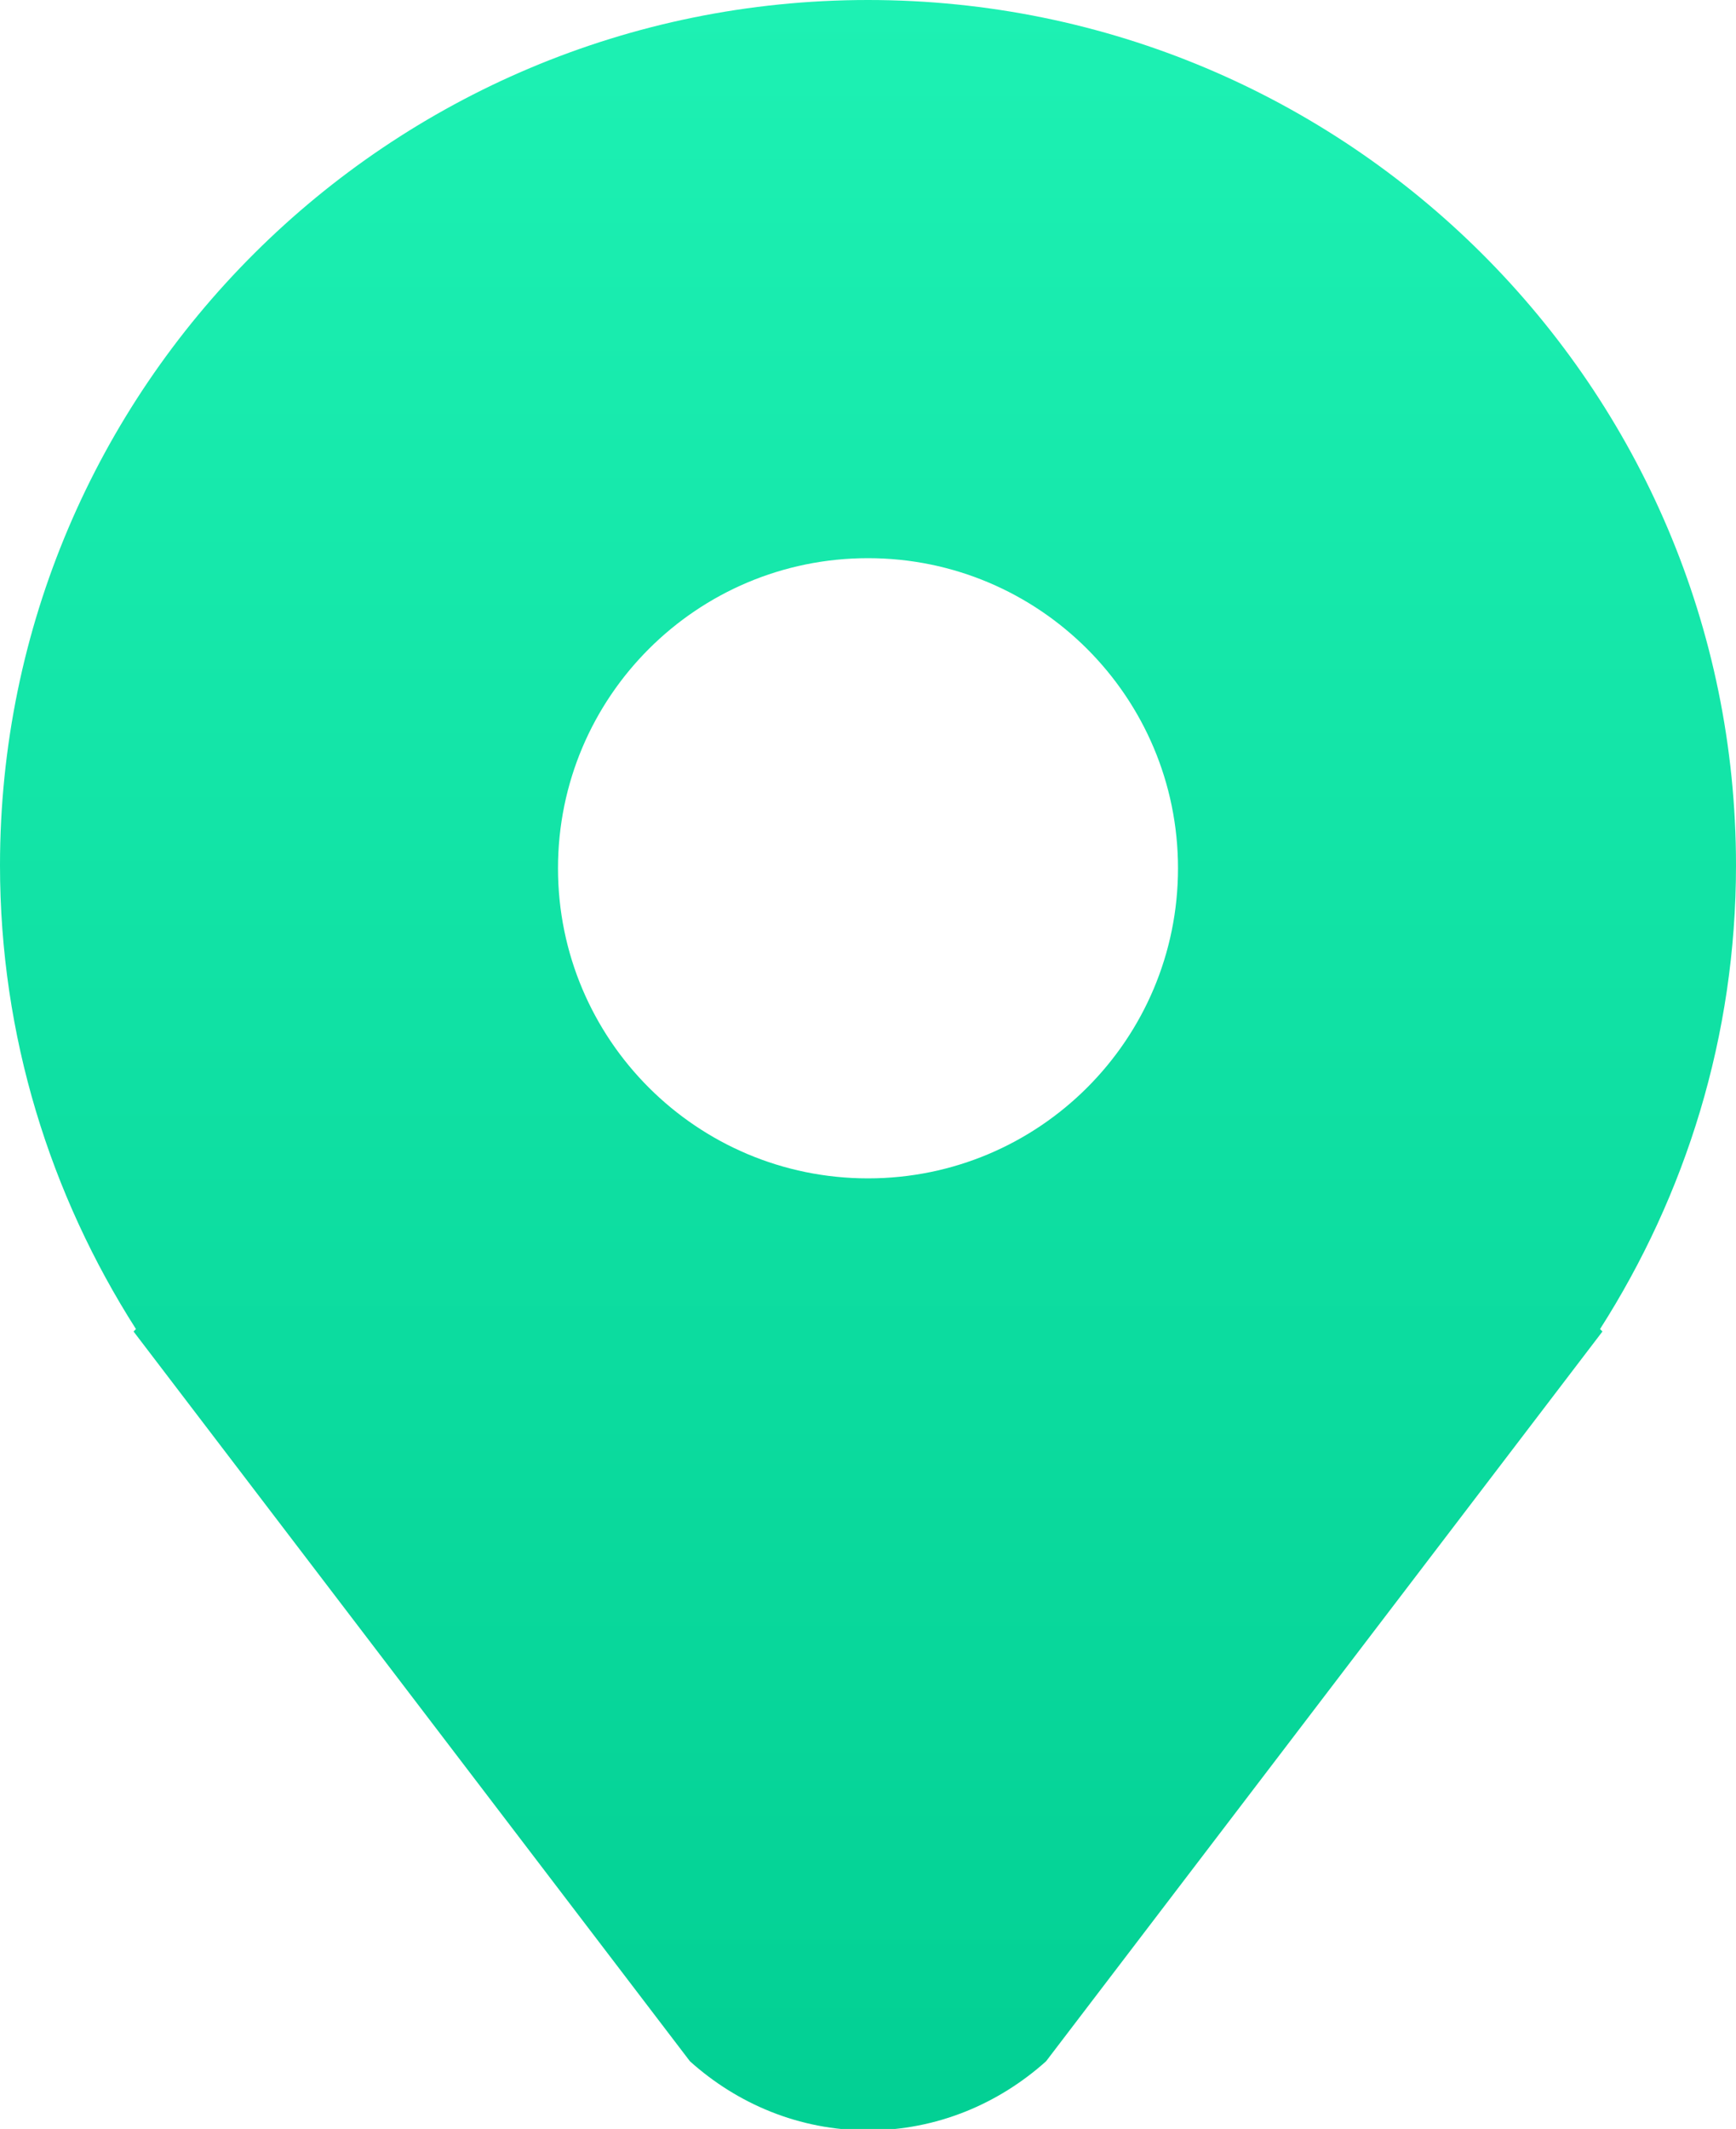 <?xml version="1.0" encoding="utf-8"?>
<!-- Generator: Adobe Illustrator 16.0.0, SVG Export Plug-In . SVG Version: 6.00 Build 0)  -->
<!DOCTYPE svg PUBLIC "-//W3C//DTD SVG 1.1//EN" "http://www.w3.org/Graphics/SVG/1.1/DTD/svg11.dtd">
<svg version="1.1" id="图层_1" xmlns="http://www.w3.org/2000/svg" xmlns:xlink="http://www.w3.org/1999/xlink" x="0px" y="0px"
	 width="28px" height="34.327px" viewBox="0 0 28 34.327" enable-background="new 0 0 28 34.327" xml:space="preserve">
<g>
	<g>
		<linearGradient id="SVGID_1_" gradientUnits="userSpaceOnUse" x1="14" y1="37.001" x2="14" y2="0">
			<stop  offset="0" style="stop-color:#00CD91"/>
			<stop  offset="1" style="stop-color:#1DF1B3"/>
		</linearGradient>
		<path fill="url(#SVGID_1_)" d="M28,13.953C28,6.247,21.732,0,14,0C6.268,0,0,6.247,0,13.953c0,2.754,0.812,5.313,2.193,7.477
			l-0.039,0.039l8.974,11.767c0.763,0.686,1.764,1.114,2.872,1.114s2.108-0.429,2.872-1.114l8.974-11.767l-0.039-0.039
			C27.188,19.267,28,16.707,28,13.953z M14,19c-2.761,0-5-2.238-5-5s2.239-5,5-5s5,2.238,5,5S16.761,19,14,19z"/>
	</g>
</g>
</svg>
